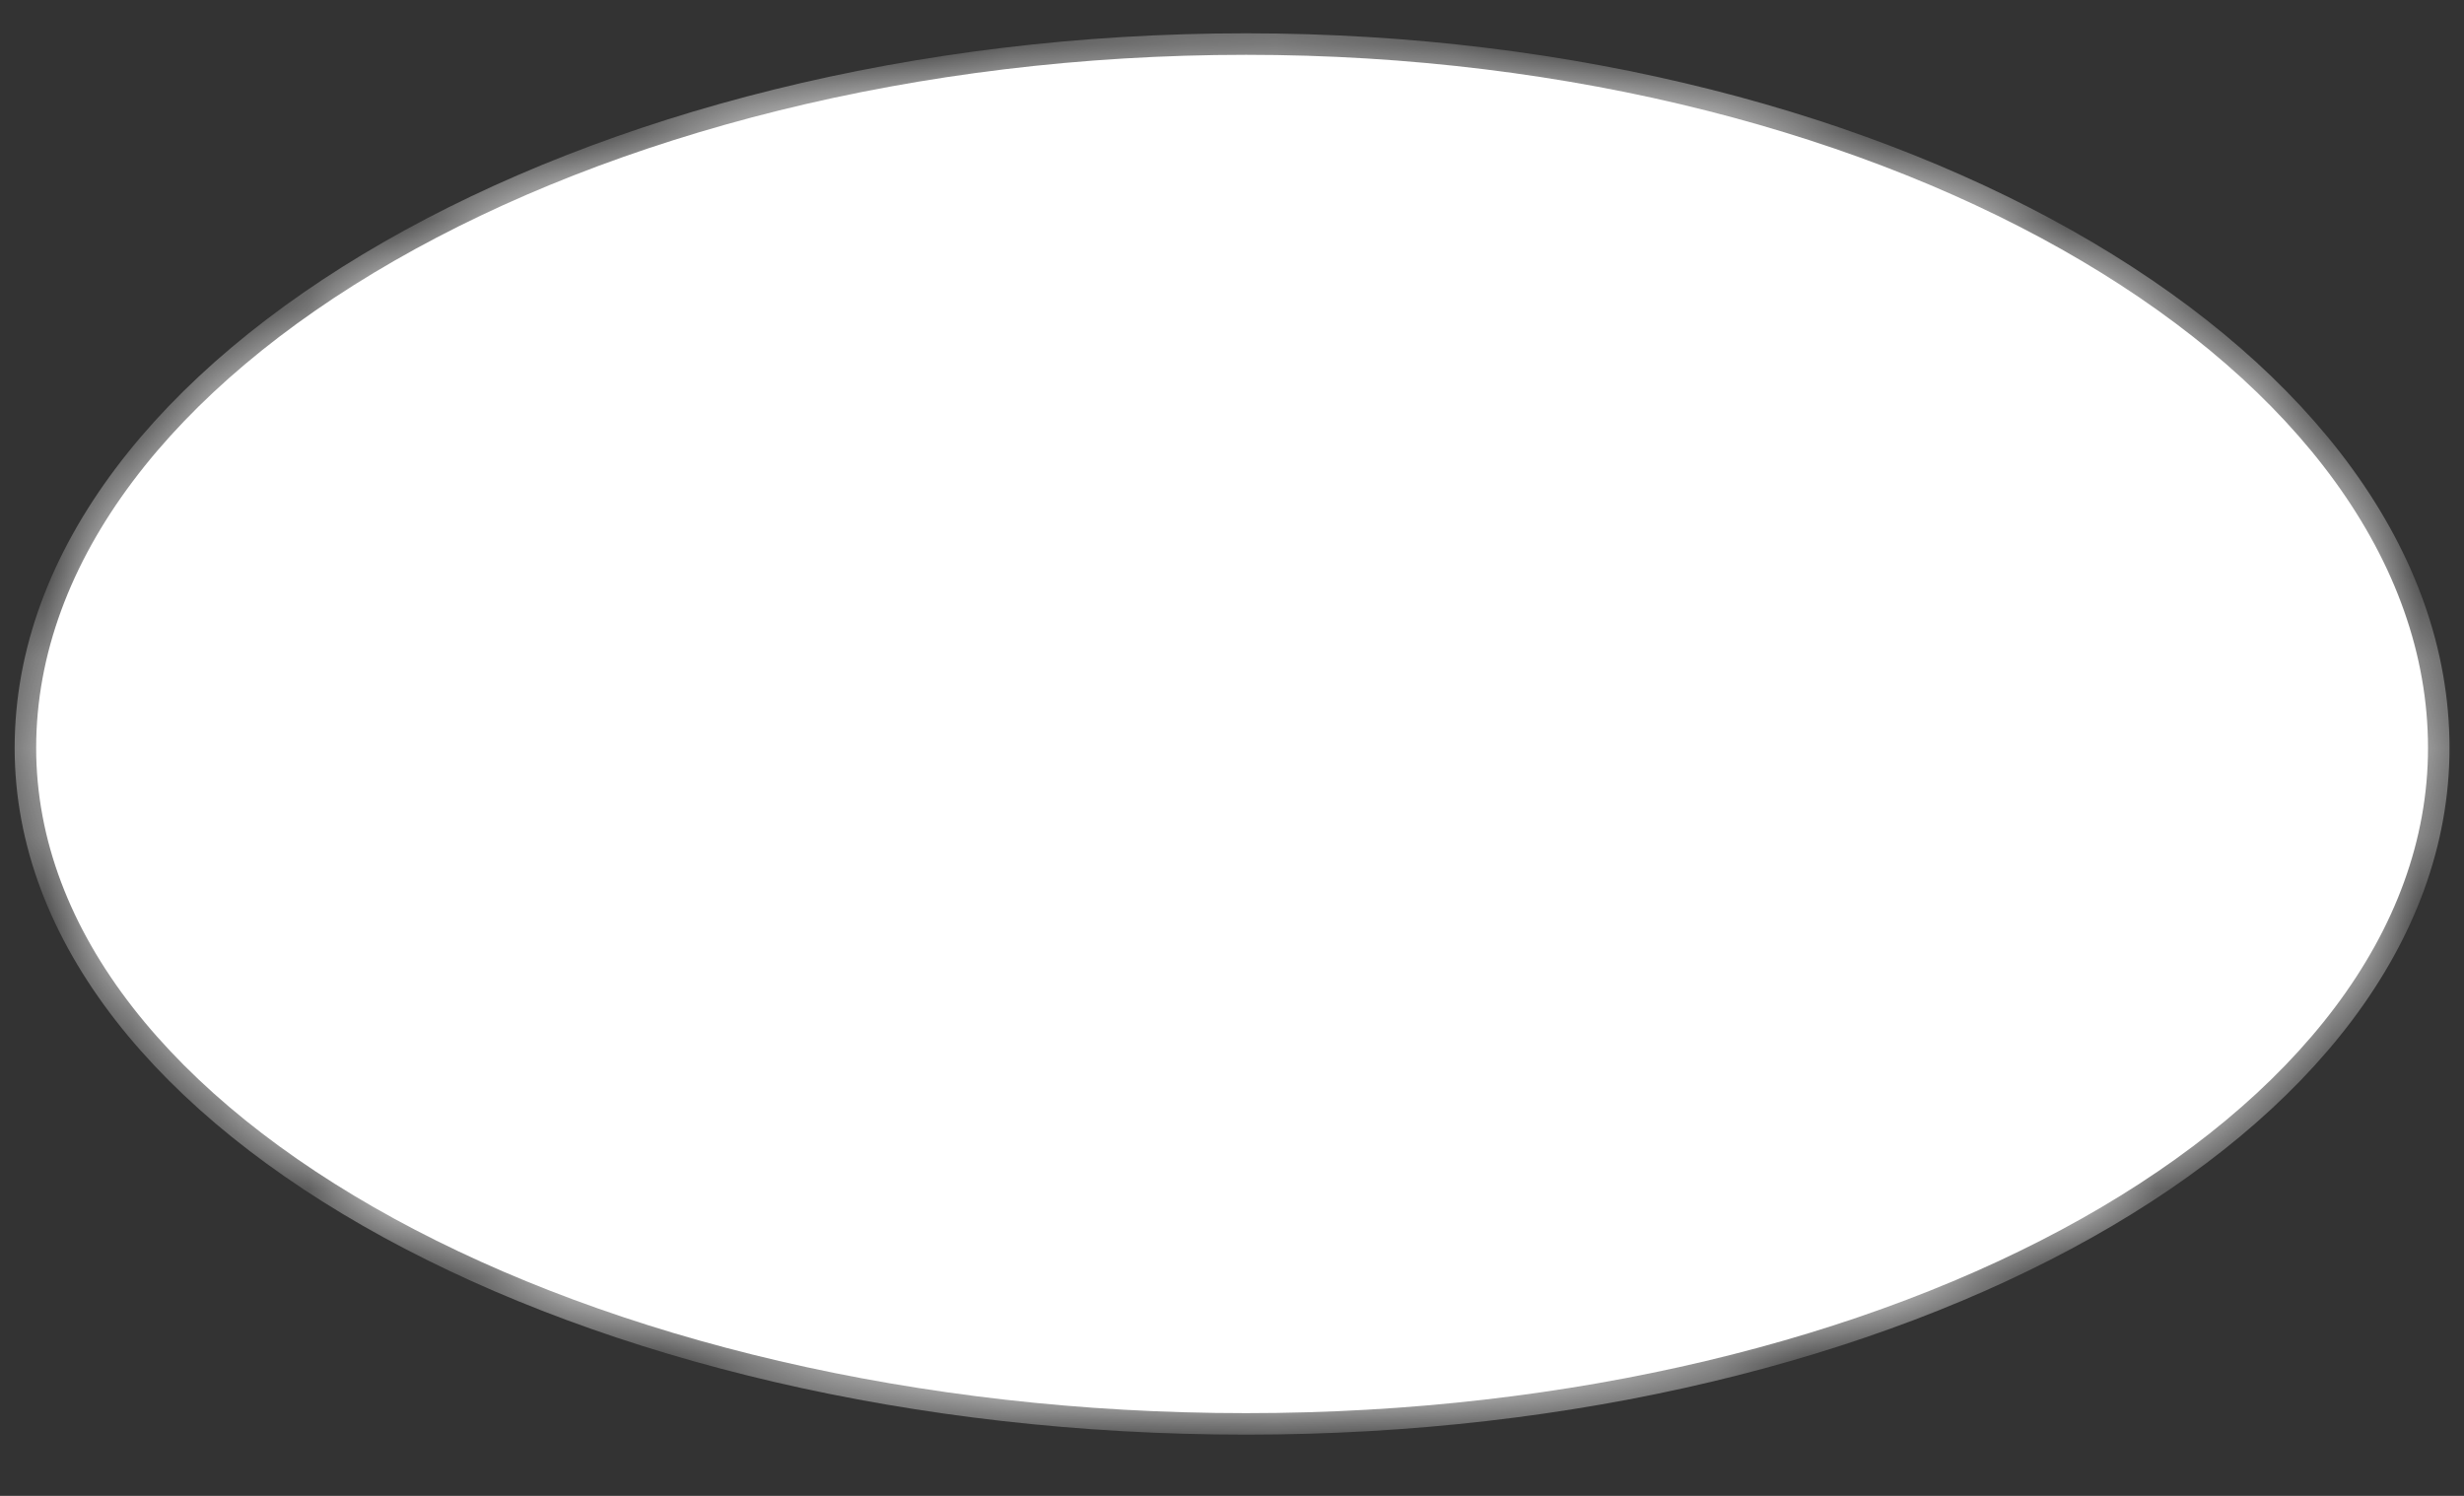 ﻿<?xml version="1.0" encoding="utf-8"?>
<svg version="1.1" xmlns:xlink="http://www.w3.org/1999/xlink" width="28px" height="17px" xmlns="http://www.w3.org/2000/svg">
  <rect width="100%" height="100%" fill="#333333" stroke="none"/>
  <defs>
    <mask fill="white" id="clip2493">
      <path d="M 14.16 16.06  C 6.674 16.06  0.411 12.684  0.411 8.5  C 0.411 4.243  6.674 0.623  14.16 0.623  C 21.573 0.623  27.591 4.243  27.591 8.5  C 27.591 12.684  21.573 16.06  14.16 16.06  Z " fill-rule="evenodd" />
    </mask>
  </defs>
  <g transform="matrix(1 0 0 1 -1139 -204 )">
    <path d="M 14.16 16.06  C 6.674 16.06  0.411 12.684  0.411 8.5  C 0.411 4.243  6.674 0.623  14.16 0.623  C 21.573 0.623  27.591 4.243  27.591 8.5  C 27.591 12.684  21.573 16.06  14.16 16.06  Z " fill-rule="nonzero" fill="#ffffff" stroke="none" transform="matrix(1 0 0 1 1139 204 )" />
    <path d="M 14.16 16.06  C 6.674 16.06  0.411 12.684  0.411 8.5  C 0.411 4.243  6.674 0.623  14.16 0.623  C 21.573 0.623  27.591 4.243  27.591 8.5  C 27.591 12.684  21.573 16.06  14.16 16.06  Z " stroke-width="0.489" stroke="#ffffff" fill="none" transform="matrix(1 0 0 1 1139 204 )" mask="url(#clip2493)" />
  </g>
</svg>